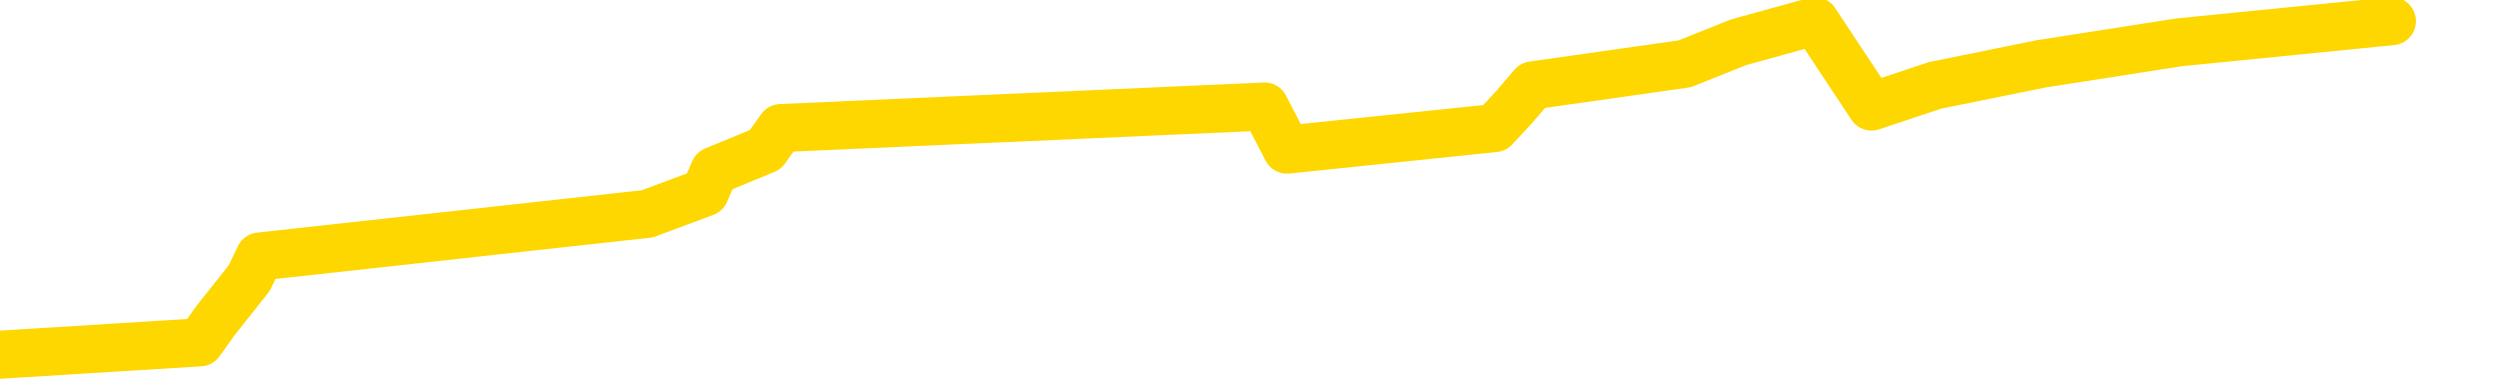 <svg xmlns="http://www.w3.org/2000/svg" version="1.1" viewBox="0 0 6500 1000">
	<path fill="none" stroke="gold" stroke-width="125" stroke-linecap="round" stroke-linejoin="round" d="M0 1781  L-33194 1781 L-32782 1669 L-32557 1725 L-32500 1669 L-32462 1558 L-32278 1447 L-31788 1335 L-31494 1280 L-31183 1224 L-30948 1113 L-30895 1001 L-30836 890 L-30683 834 L-30642 778 L-30509 723 L-30217 778 L-29676 723 L-29066 611 L-29018 723 L-28378 611 L-28345 667 L-27819 556 L-27687 500 L-27296 277 L-26968 166 L-26851 55 L-26640 166 L-25923 110 L-25353 55 L-25246 0 L-25071 -111 L-24850 -223 L-24448 -278 L-24423 -390 L-23495 -501 L-23407 -613 L-23325 -724 L-23255 -835 L-22957 -891 L-22805 -947 L-20915 -613 L-20815 -780 L-20552 -891 L-20259 -780 L-20117 -891 L-19868 -947 L-19833 -1002 L-19674 -1114 L-19211 -1169 L-18958 -1281 L-18746 -1336 L-18494 -1392 L-18145 -1503 L-17218 -1615 L-17124 -1726 L-16714 -1782 L-15543 -1837 L-14354 -1949 L-14261 -2060 L-14234 -2172 L-13968 -2339 L-13669 -2450 L-13540 -2506 L-13503 -2617 L-12688 -2227 L-12304 -2283 L-11244 -2394 L-11182 -2450 L-10917 2059 L-10446 2003 L-10254 1892 L-9990 1836 L-9653 1781 L-9518 1836 L-9062 1669 L-8319 1614 L-8301 1502 L-8136 1447 L-8068 1558 L-7552 1502 L-6523 1391 L-6327 1280 L-5838 1335 L-5476 1280 L-5068 1391 L-4682 1447 L-2978 1391 L-2880 1335 L-2809 1391 L-2747 1335 L-2563 1280 L-2226 1224 L-1586 1113 L-1509 1224 L-1448 1168 L-1261 1113 L-1182 1057 L-1004 1001 L-985 1057 L-755 1001 L-367 945 L520 890 L560 834 L648 723 L675 667 L1683 556 L1833 500 L1857 444 L1990 389 L2030 333 L3288 277 L3346 389 L3886 333 L3938 277 L3985 222 L4380 166 L4520 110 L4719 55 L4866 277 L5031 222 L5307 166 L5666 110 L6219 55" />
</svg>
